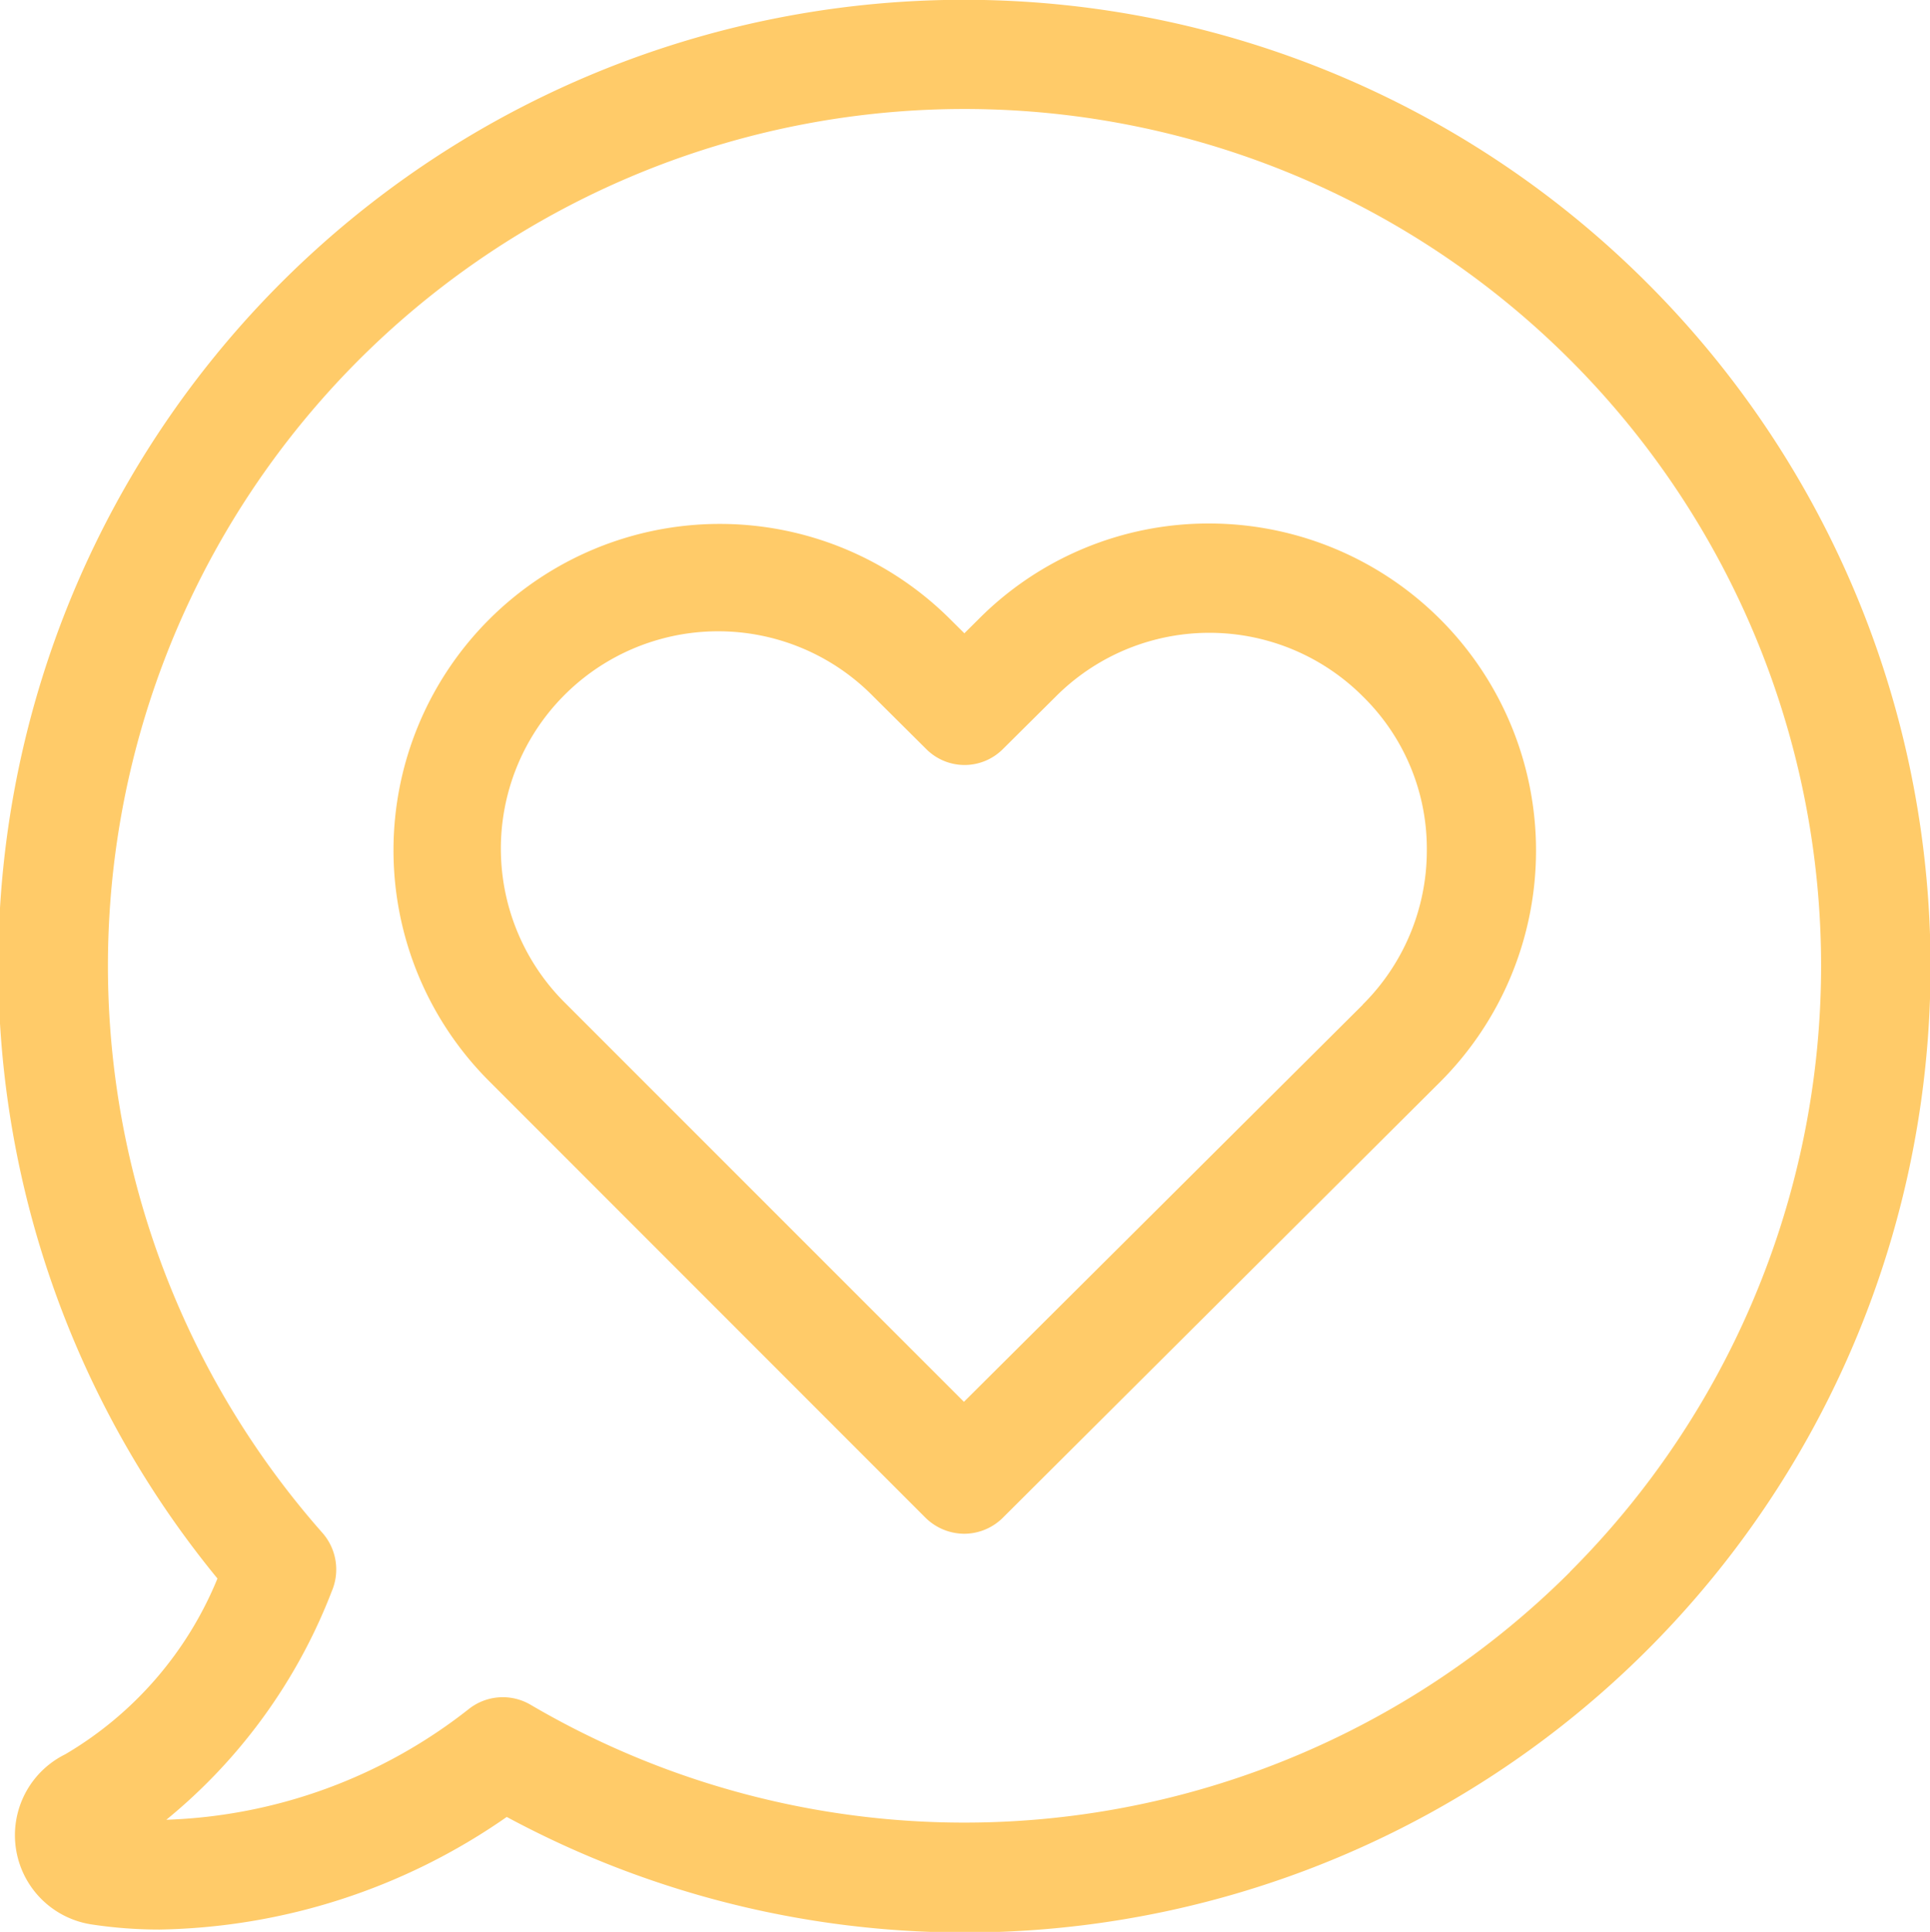 <svg xmlns="http://www.w3.org/2000/svg" width="40.969" height="41" viewBox="0 0 40.969 41">
<defs>
    <style>
      .cls-1 {
        fill: #ffcb69;
        fill-rule: evenodd;
      }
    </style>
  </defs>
  <path class="cls-1" d="M174,1816.01a20.5,20.5,0,0,0-30.353,27.49,7.717,7.717,0,0,1-3.23,3.73,1.915,1.915,0,0,0,.55,3.61,9.592,9.592,0,0,0,1.451.11h0a13.269,13.269,0,0,0,7.37-2.39A20.5,20.5,0,0,0,174,1816.01Zm-1.64,27.35a18.2,18.2,0,0,1-22.065,2.82,1.164,1.164,0,0,0-1.3.08,10.966,10.966,0,0,1-6.434,2.36,11.68,11.68,0,0,0,3.513-4.85,1.175,1.175,0,0,0-.2-1.24A18.183,18.183,0,1,1,172.356,1843.36Zm-7.653-22.25a6.88,6.88,0,0,0-4.913,2.04l-0.292.29-0.292-.29a6.926,6.926,0,1,0-9.8,9.79l9.267,9.27a1.179,1.179,0,0,0,.816.34,1.167,1.167,0,0,0,.816-0.33l9.294-9.26A6.941,6.941,0,0,0,164.7,1821.11Zm3.255,10.21-8.469,8.43-8.451-8.45a4.613,4.613,0,1,1,6.527-6.52l1.117,1.11a1.148,1.148,0,0,0,1.641,0l1.108-1.1a4.606,4.606,0,0,1,6.536,0,4.521,4.521,0,0,1,1.348,3.26A4.606,4.606,0,0,1,167.958,1831.32Z" transform="translate(-139.031 -1810)"/>
</svg>
